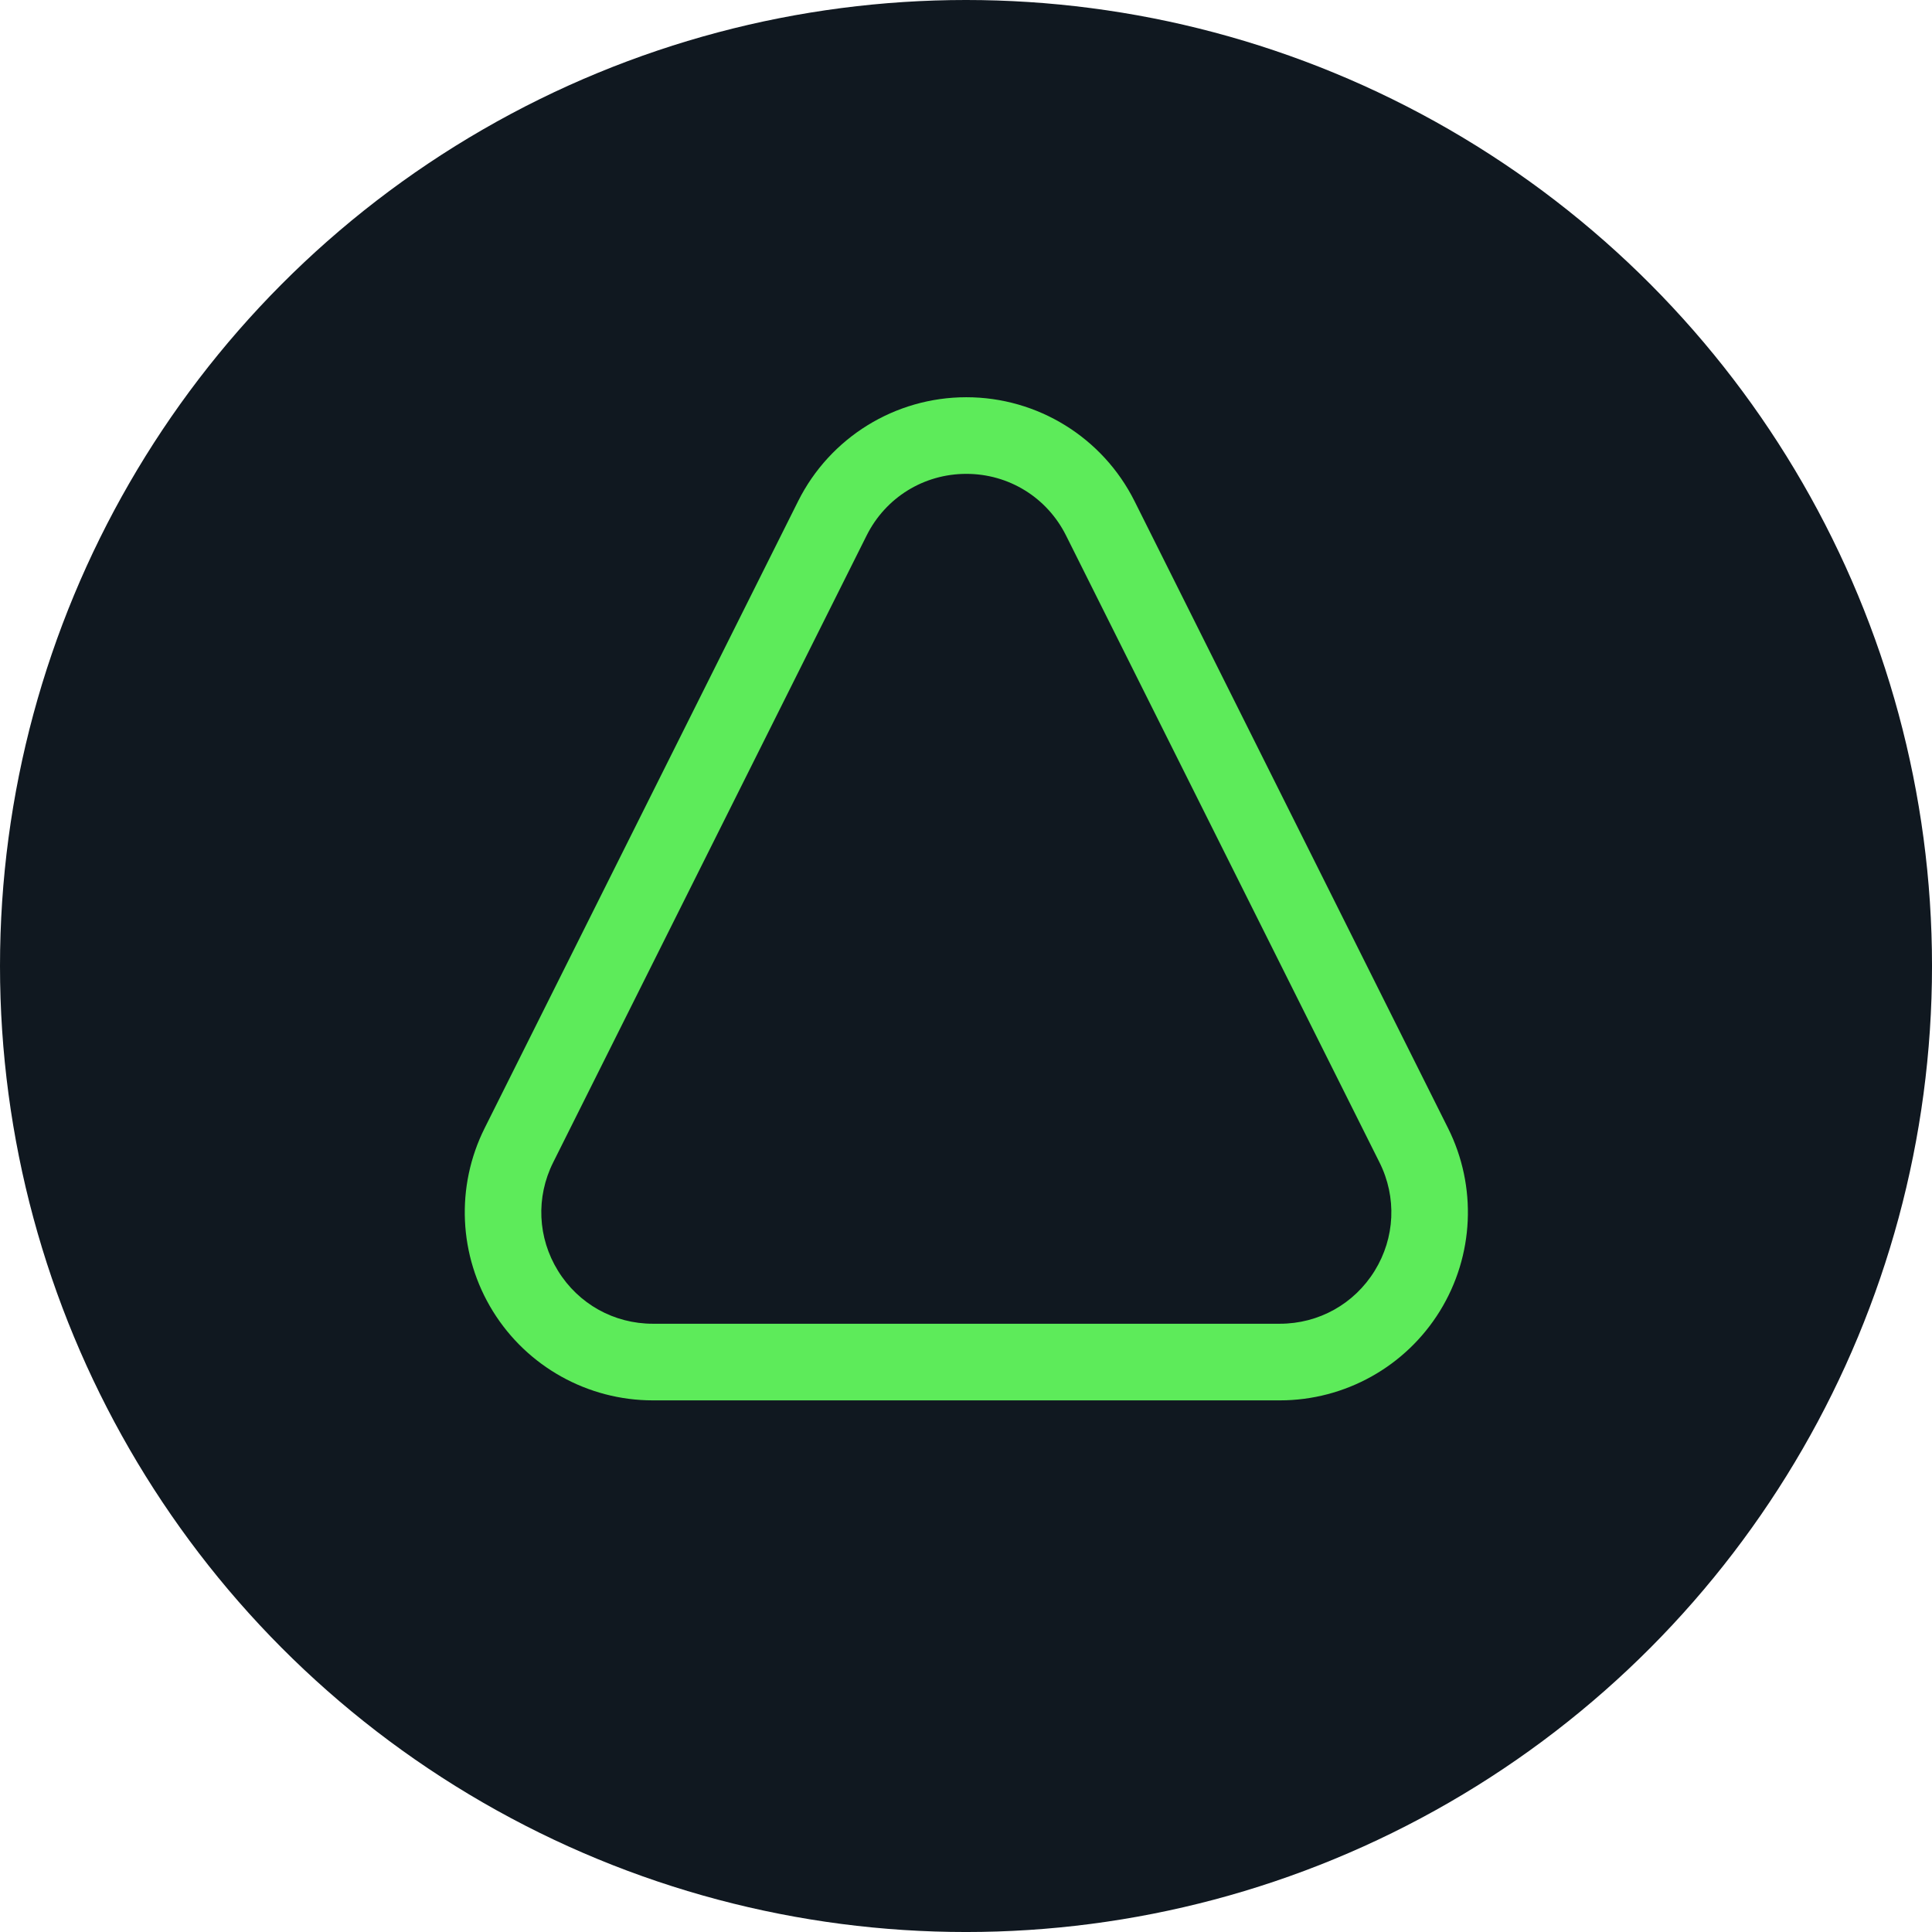 <?xml version="1.0" encoding="UTF-8" standalone="no"?>
<!-- Created with Inkscape (http://www.inkscape.org/) -->

<svg
   width="578"
   height="578"
   viewBox="0 0 152.929 152.929"
   version="1.1"
   id="svg353"
   inkscape:export-filename="Aurora.png"
   inkscape:export-xdpi="21.259516"
   inkscape:export-ydpi="21.259516"
   xmlns:inkscape="http://www.inkscape.org/namespaces/inkscape"
   xmlns:sodipodi="http://sodipodi.sourceforge.net/DTD/sodipodi-0.dtd"
   xmlns="http://www.w3.org/2000/svg"
   xmlns:svg="http://www.w3.org/2000/svg">
  <sodipodi:namedview
     id="namedview355"
     pagecolor="#ffffff"
     bordercolor="#000000"
     borderopacity="0.25"
     inkscape:showpageshadow="2"
     inkscape:pageopacity="0.0"
     inkscape:pagecheckerboard="0"
     inkscape:deskcolor="#d1d1d1"
     inkscape:document-units="mm"
     showgrid="false" />
  <defs
     id="defs350">
    <clipPath
       clipPathUnits="userSpaceOnUse"
       id="clipPath5160">
      <path
         d="M 0,808.475 H 805.867 V 0 H 0 Z"
         id="path5158" />
    </clipPath>
  </defs>
  <g
     inkscape:label="Layer 1"
     inkscape:groupmode="layer"
     id="layer1">
    <circle
       style="fill:#101820;fill-opacity:1;stroke-width:0.687"
       id="path474"
       cx="76.465"
       cy="76.465"
       r="76.465" />
    <g
       id="g5154"
       style="display:inline"
       transform="matrix(0.18,0,0,-0.18,3.963,146.248)"
       inkscape:label="g5154">
      <g
         id="g5156"
         clip-path="url(#clipPath5160)">
        <g
           id="g5162"
           transform="translate(402.933,637.804)">
          <path
             d="m 0,0 c -31.33,0 -59.969,-17.701 -73.98,-45.721 l -137.854,-275.708 c -12.82,-25.641 -11.45,-56.09 3.62,-80.475 15.072,-24.385 41.694,-39.229 70.36,-39.229 h 275.708 c 28.666,0 55.288,14.844 70.36,39.229 15.07,24.385 16.44,54.834 3.62,80.475 L 73.98,-45.721 C 59.969,-17.701 31.33,0 0,0 m 0,-33.698 c 18.685,0 35.483,-10.382 43.84,-27.093 l 137.854,-275.708 c 7.653,-15.306 6.851,-33.133 -2.144,-47.688 -8.998,-14.557 -24.585,-23.249 -41.696,-23.249 h -275.708 c -17.111,0 -32.698,8.692 -41.695,23.248 -8.996,14.556 -9.798,32.383 -2.145,47.689 L -43.84,-60.792 c 8.357,16.712 25.155,27.094 43.84,27.094"
             style="fill:#5deb5a;fill-opacity:1;fill-rule:nonzero;stroke:none"
             id="path5164" />
        </g>
      </g>
    </g>
  </g>
</svg>
